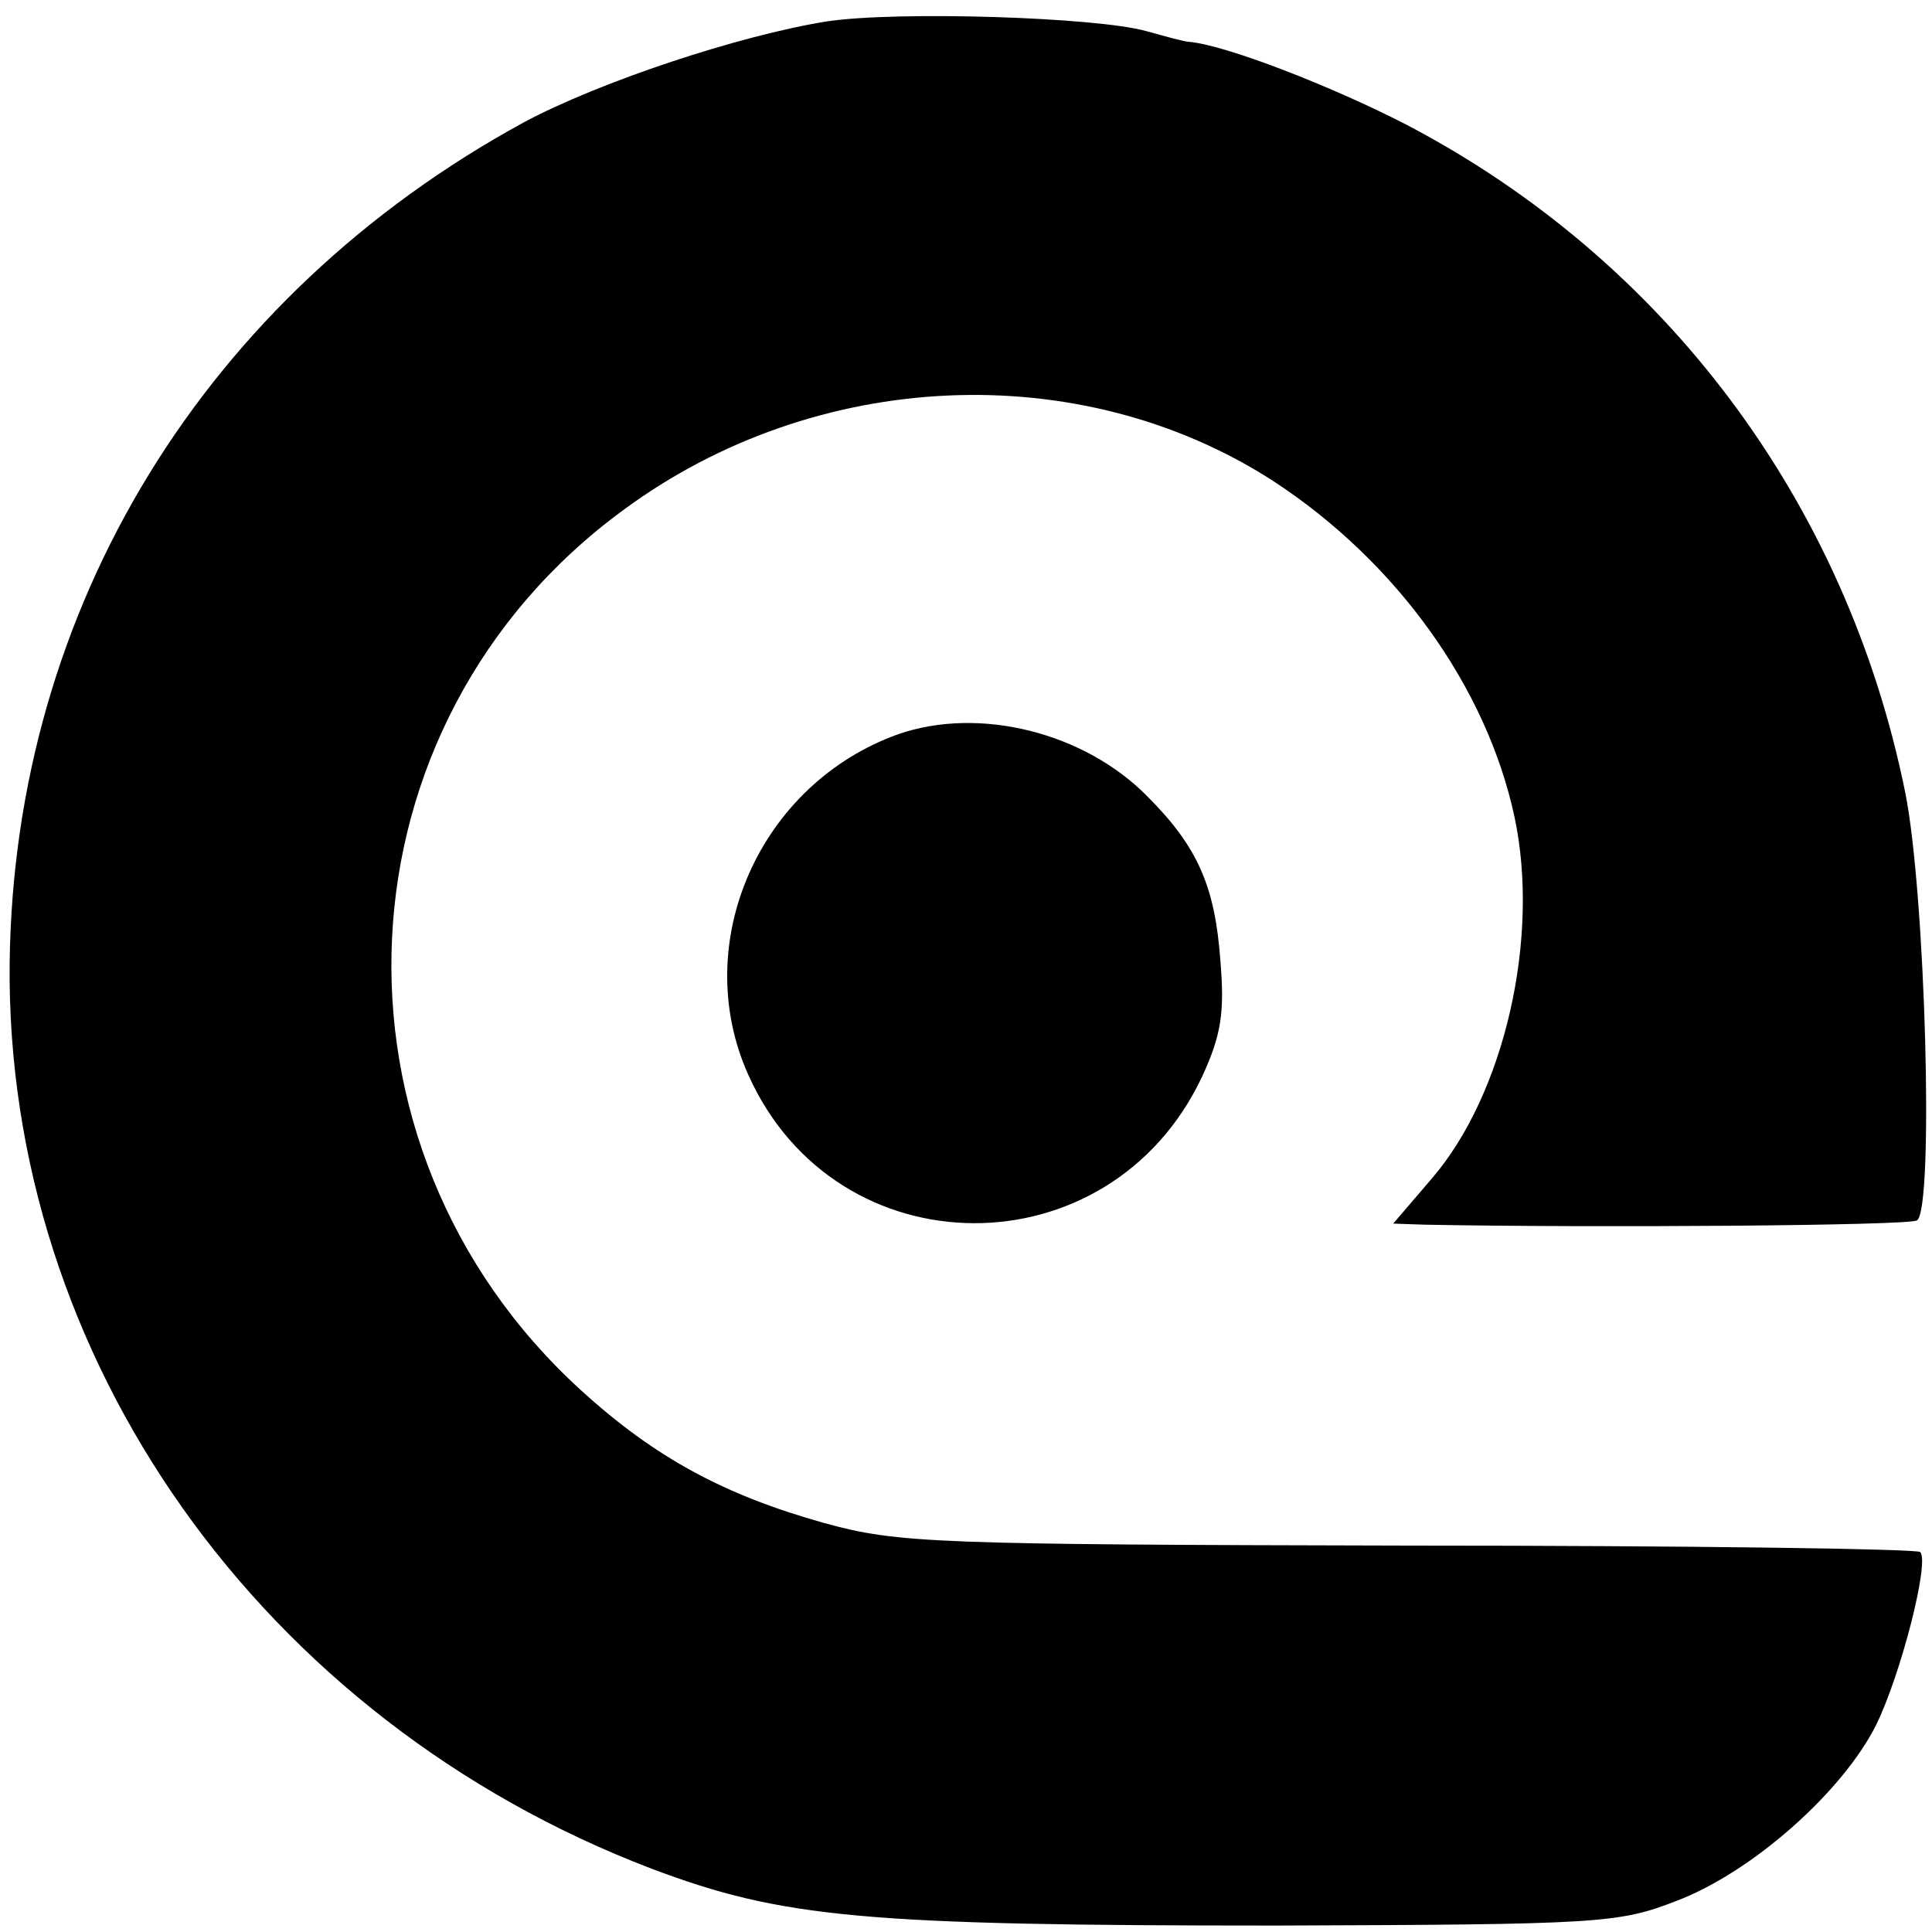 <?xml version="1.0" standalone="no"?>
<!DOCTYPE svg PUBLIC "-//W3C//DTD SVG 20010904//EN"
 "http://www.w3.org/TR/2001/REC-SVG-20010904/DTD/svg10.dtd">
<svg version="1.0" xmlns="http://www.w3.org/2000/svg"
 width="180pt" height="180pt" viewBox="0 0 180 180"
 preserveAspectRatio="xMidYMid meet">
<g transform="translate(0,180) scale(0.1,-0.1)"
fill="#000000" stroke="none">
<path d="M770 1780 c-81 -13 -211 -56 -282 -94 -297 -162 -475 -452 -479 -783
-4 -368 234 -705 598 -844 122 -46 198 -53 583 -53 301 1 318 2 372 23 71 27
155 102 186 164 23 47 50 152 41 161 -3 3 -217 6 -476 6 -442 1 -476 2 -545
21 -93 26 -158 61 -227 124 -250 228 -232 621 40 820 179 132 425 143 605 27
115 -75 199 -192 225 -313 24 -112 -9 -258 -77 -337 l-36 -42 29 -1 c155 -3
452 -1 459 4 16 10 8 305 -11 399 -55 271 -224 496 -465 622 -70 36 -168 74
-202 77 -4 0 -22 5 -40 10 -46 13 -232 19 -298 9z"/>
<path d="M837 1116 c-129 -46 -195 -194 -140 -317 82 -184 337 -185 423 -2 18
39 21 60 17 108 -5 69 -21 106 -68 153 -59 60 -157 84 -232 58z"/>
</g>
</svg>
